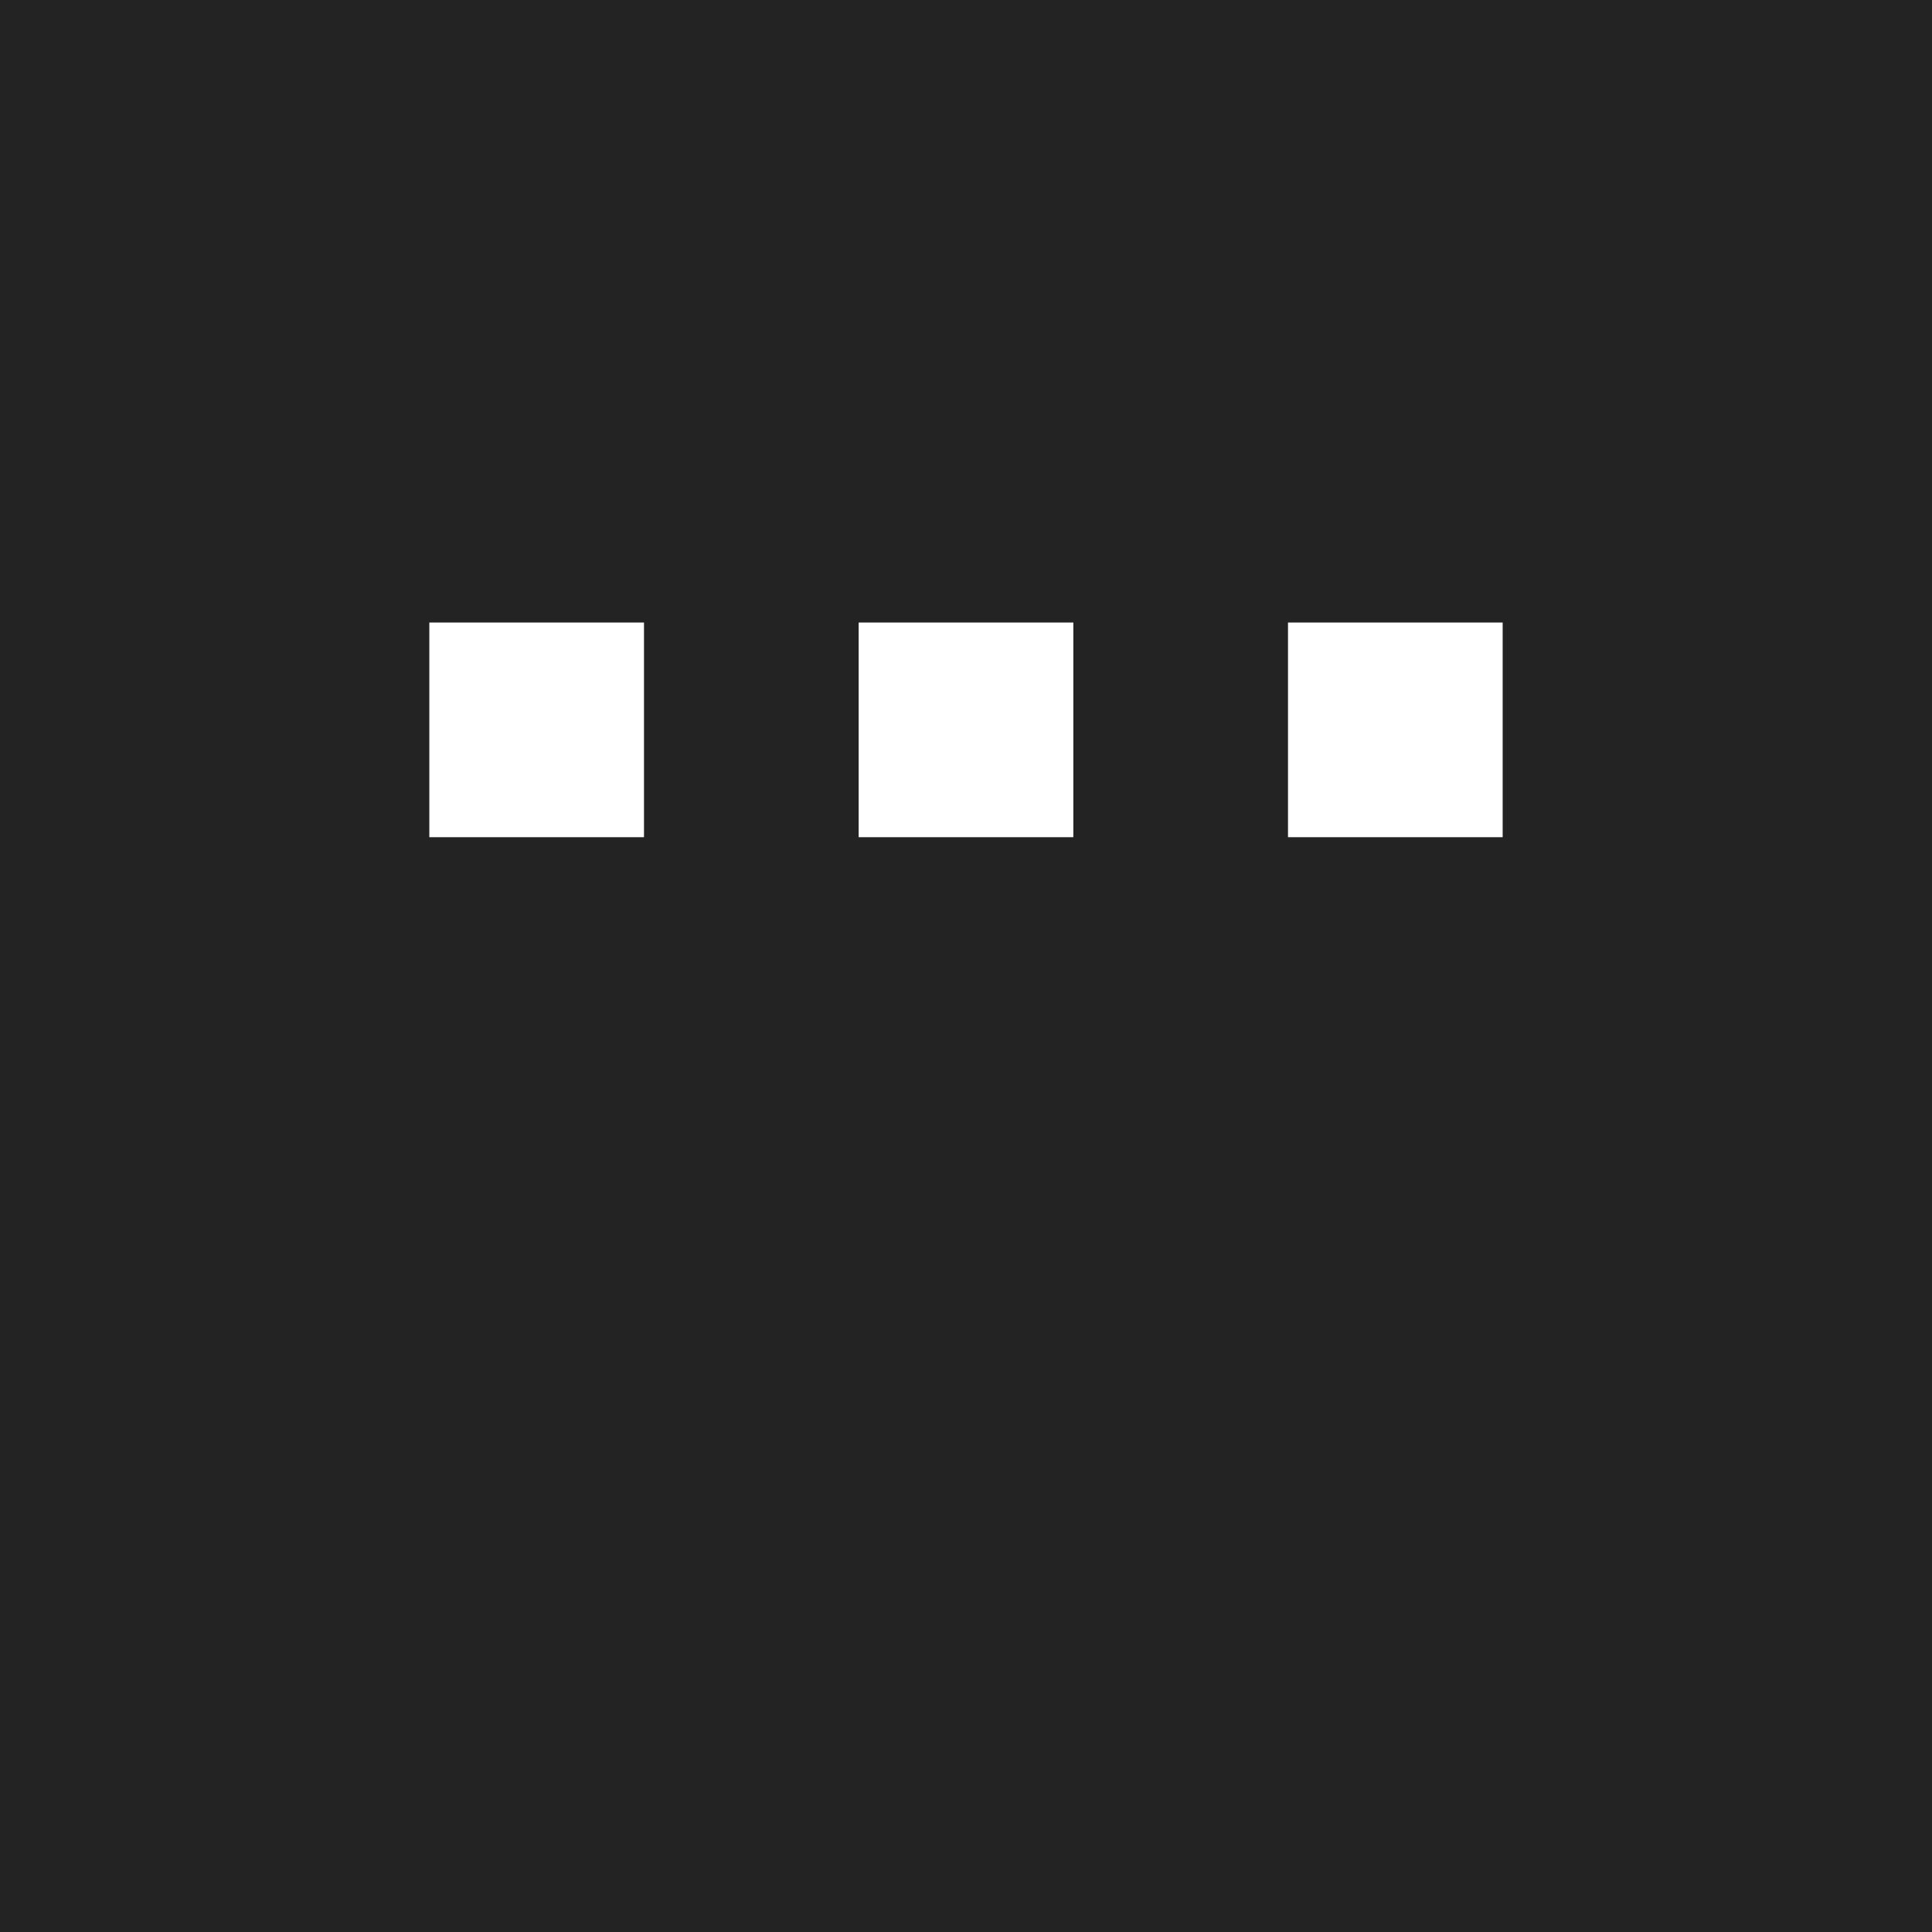 <?xml version="1.0" encoding="UTF-8" standalone="no"?>
<!-- Created with Inkscape (http://www.inkscape.org/) -->

<svg
   xmlns:dc="http://purl.org/dc/elements/1.1/"
   xmlns:cc="http://creativecommons.org/ns#"
   xmlns:rdf="http://www.w3.org/1999/02/22-rdf-syntax-ns#"
   xmlns:svg="http://www.w3.org/2000/svg"
   xmlns="http://www.w3.org/2000/svg"
   xmlns:sodipodi="http://sodipodi.sourceforge.net/DTD/sodipodi-0.dtd"
   xmlns:inkscape="http://www.inkscape.org/namespaces/inkscape"
   version="1.1"
   width="180"
   height="180"
   id="svg4183"
   inkscape:version="0.48.1 r9760"
   sodipodi:docname="desk.svg">
  <rect width="100%" height="100%" fill="#808080" stroke="none"/>
  <sodipodi:namedview
     pagecolor="#ffffff"
     bordercolor="#666666"
     borderopacity="1"
     objecttolerance="10"
     gridtolerance="10"
     guidetolerance="10"
     inkscape:pageopacity="0"
     inkscape:pageshadow="2"
     inkscape:window-width="1436"
     inkscape:window-height="838"
     id="namedview10836"
     showgrid="false"
     inkscape:zoom="1.4055556"
     inkscape:cx="90"
     inkscape:cy="90"
     inkscape:window-x="0"
     inkscape:window-y="37"
     inkscape:window-maximized="0"
     inkscape:current-layer="svg4183" />
  <defs
     id="defs4185" />
  <g
     transform="translate(0,-872.362)"
     id="layer1">
    <rect
       width="171.445"
       height="171.445"
       x="4.278"
       y="876.64"
       id="rect3389"
       style="fill:#232323;fill-opacity:1;fill-rule:nonzero;stroke:#232323;stroke-width:8.555;stroke-miterlimit:4;stroke-opacity:1;stroke-dasharray:none" />
    <rect
       width="19.049"
       height="19.049"
       x="120.475"
       y="930.837"
       id="rect3389-9-53"
       style="fill:#ffffff;fill-opacity:1;fill-rule:nonzero;stroke:#ffffff;stroke-width:0.951;stroke-miterlimit:4;stroke-opacity:1;stroke-dasharray:none" />
    <rect
       width="19.049"
       height="19.049"
       x="80.475"
       y="930.837"
       id="rect3389-9-9"
       style="fill:#ffffff;fill-opacity:1;fill-rule:nonzero;stroke:#ffffff;stroke-width:0.951;stroke-miterlimit:4;stroke-opacity:1;stroke-dasharray:none" />
    <rect
       width="19.049"
       height="19.049"
       x="40.475"
       y="930.837"
       id="rect3389-9-1"
       style="fill:#ffffff;fill-opacity:1;fill-rule:nonzero;stroke:#ffffff;stroke-width:0.951;stroke-miterlimit:4;stroke-opacity:1;stroke-dasharray:none" />
  </g>
</svg>
